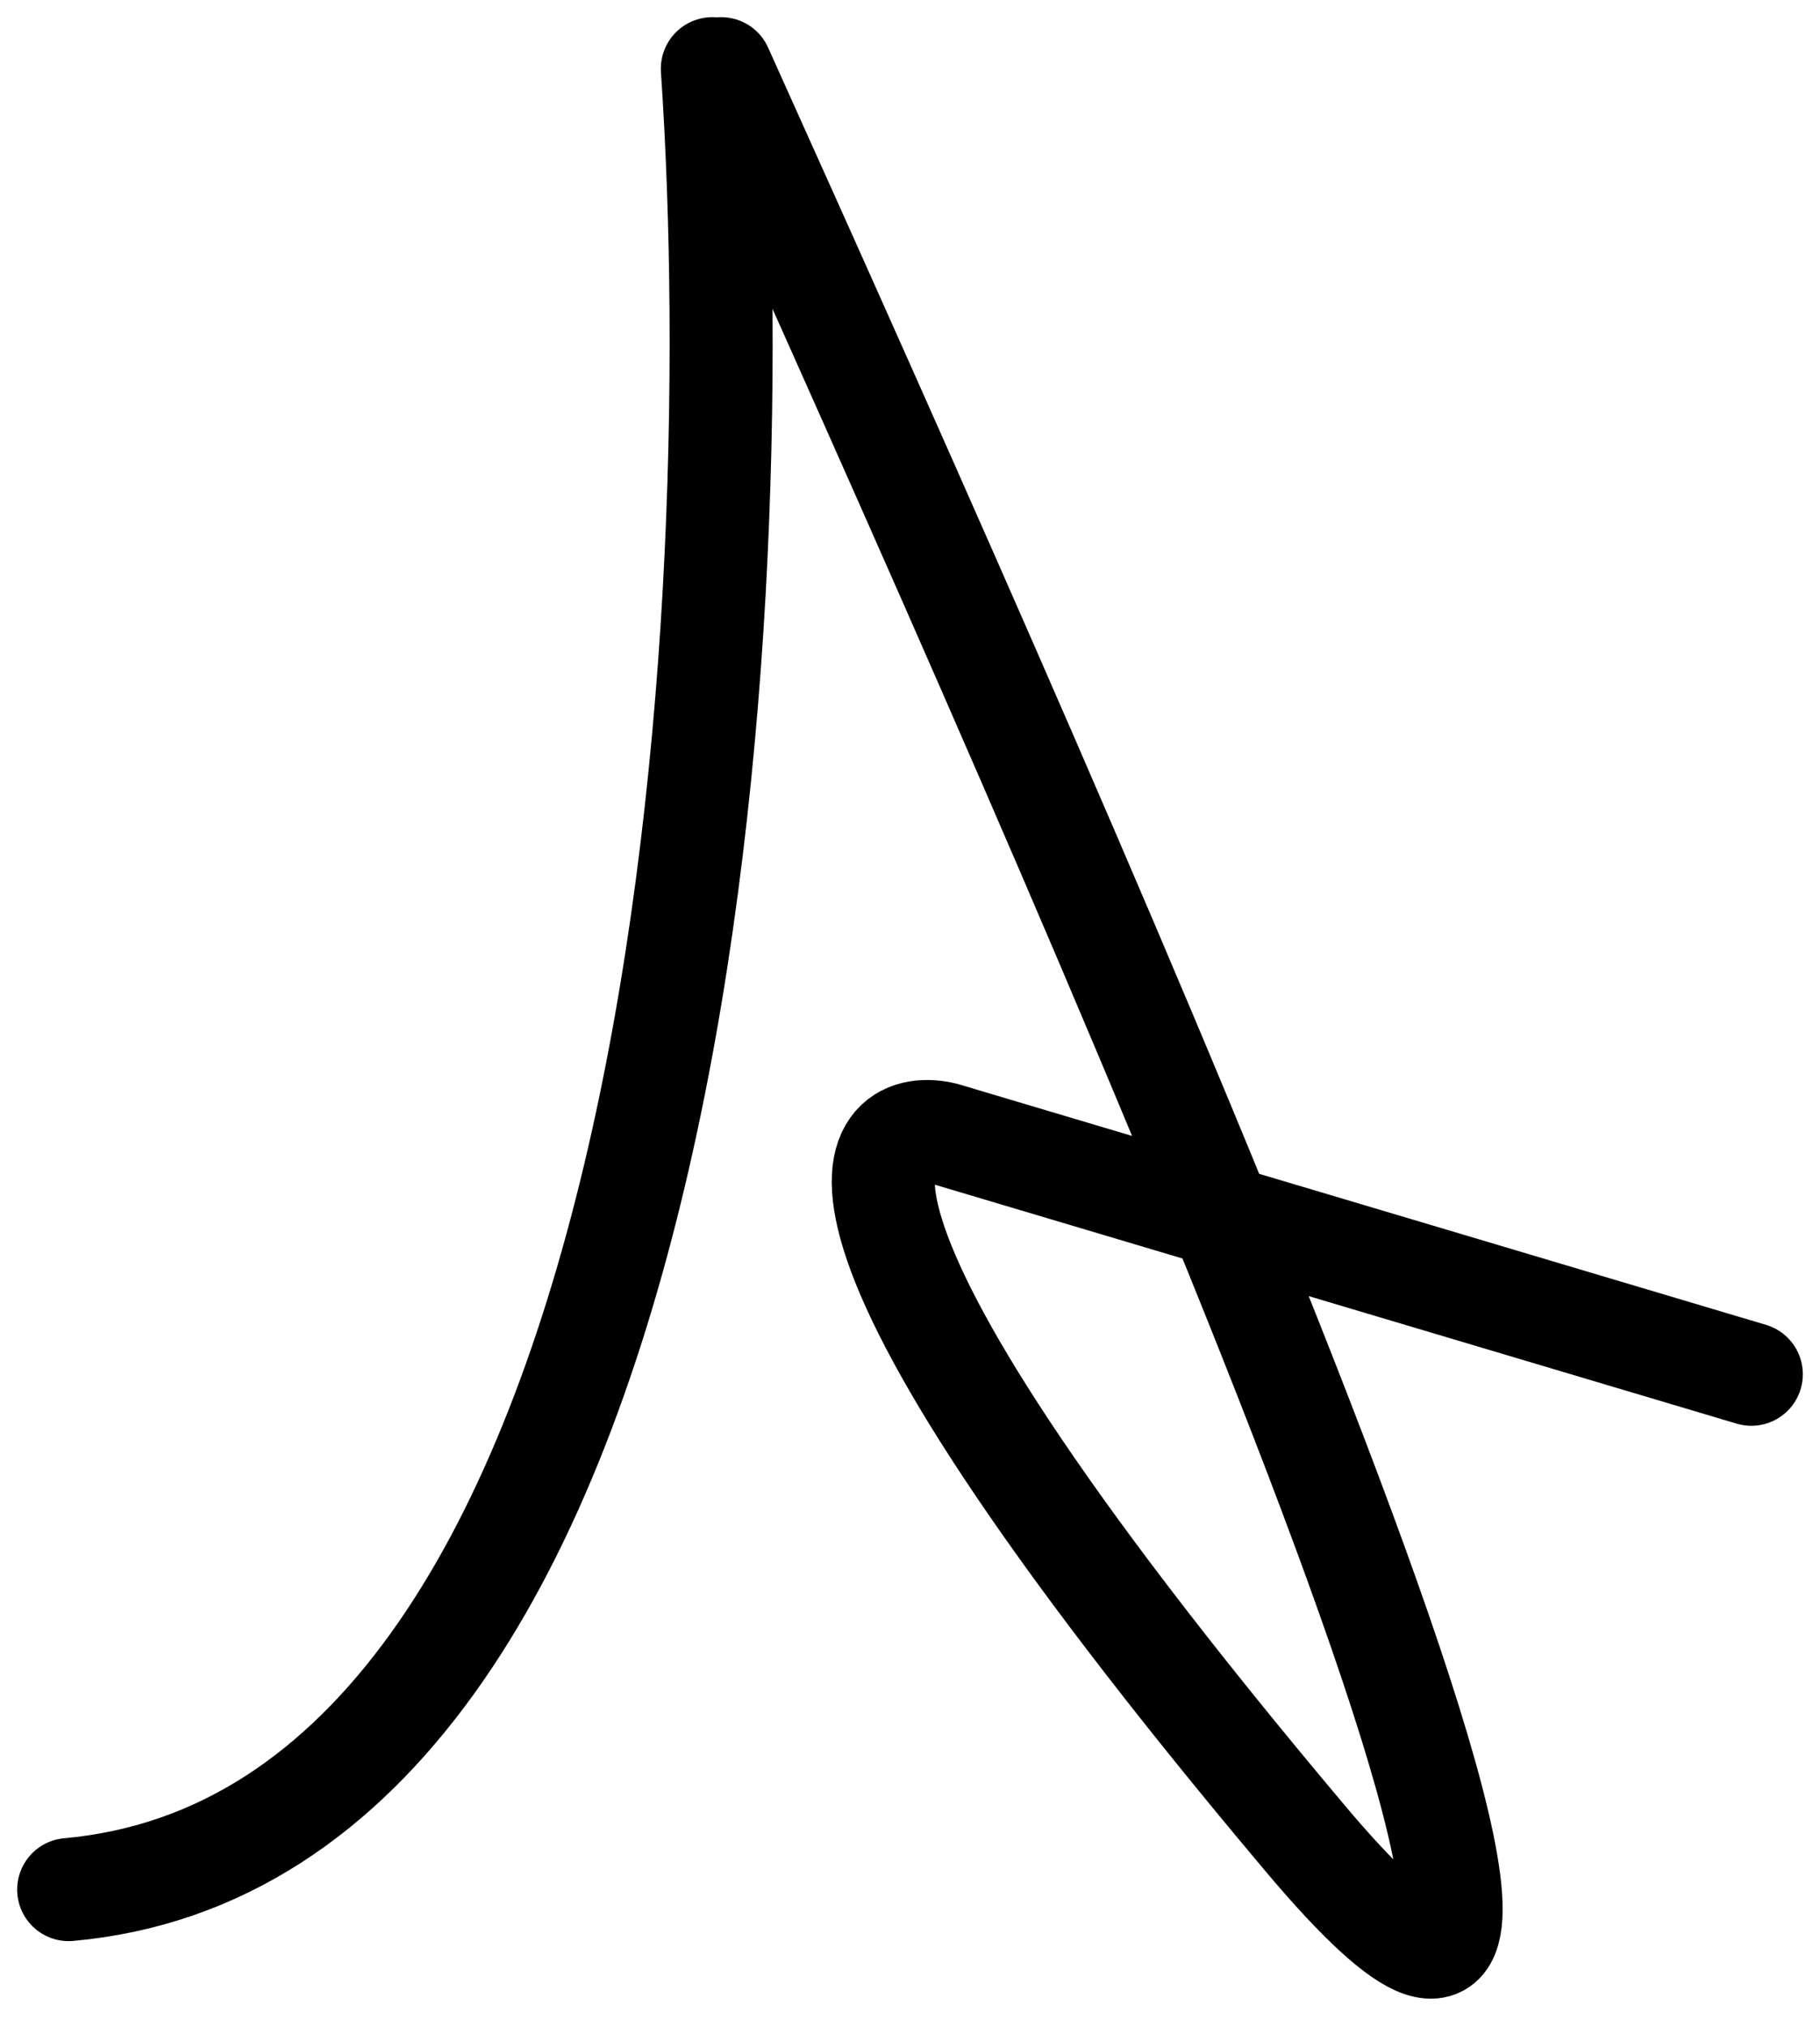 <svg width="53" height="59" viewBox="0 0 53 59" fill="none" xmlns="http://www.w3.org/2000/svg">
  <path d="M21 2C31.667 25.667 50.8 68.7 38 53.5C22 34.5 25.5 32.5 27.5 33L51 40" stroke="black" stroke-width="3" stroke-miterlimit="7.11" stroke-linecap="round"/>
  <path d="M20.744 2C21.895 19 19.757 53.4 2 55" stroke="black" stroke-width="3" stroke-miterlimit="7.11" stroke-linecap="round"/>
</svg>